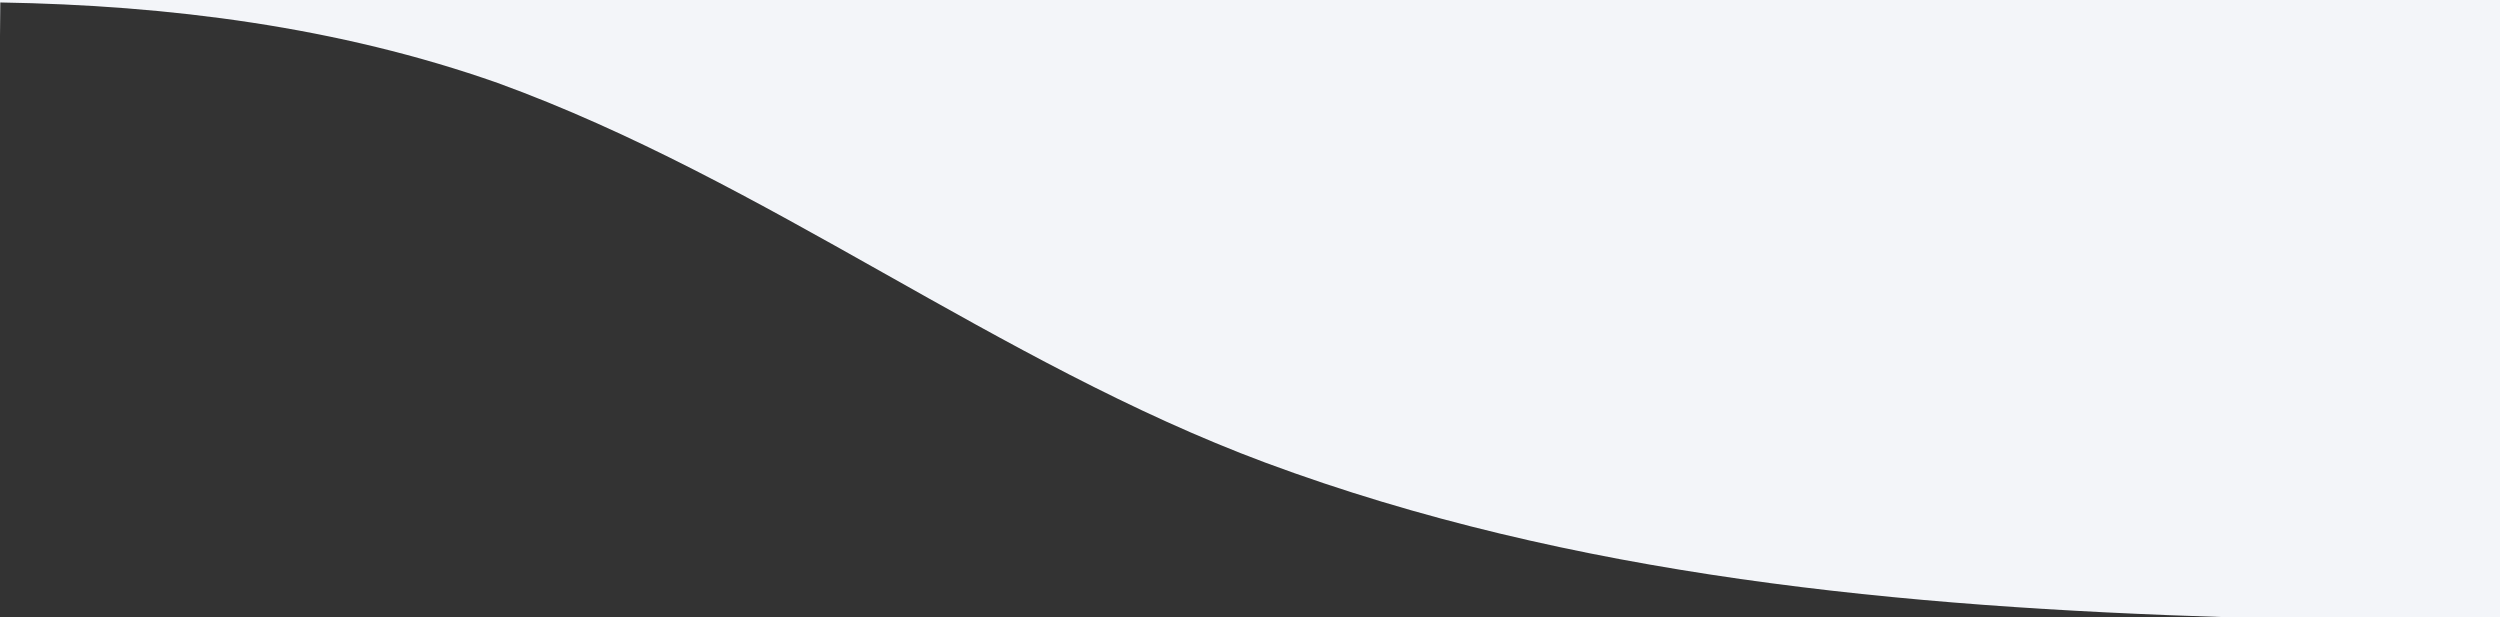 <?xml version="1.0" encoding="UTF-8" ?>
<!DOCTYPE svg PUBLIC "-//W3C//DTD SVG 1.1//EN" "http://www.w3.org/Graphics/SVG/1.1/DTD/svg11.dtd">
<svg width="81pt" height="20pt" viewBox="0 0 81 20" version="1.1" xmlns="http://www.w3.org/2000/svg">
<rect x="0" y="0" width="81" height="20" fill="#333333" stroke="none"/>
<g id="#f3f5f9ff">
<path fill="#f3f5f9" opacity="1.00" d=" M 0.00 0.00 L 81.00 0.00 L 81.00 20.00 L 72.21 20.00 C 61.66 19.67 50.96 18.69 41.00 14.99 C 32.30 11.75 24.87 5.87 16.13 2.69 C 10.97 0.87 5.47 0.17 0.01 0.08 L 0.00 1.16 L 0.00 0.00 Z" />
</g>
</svg>
